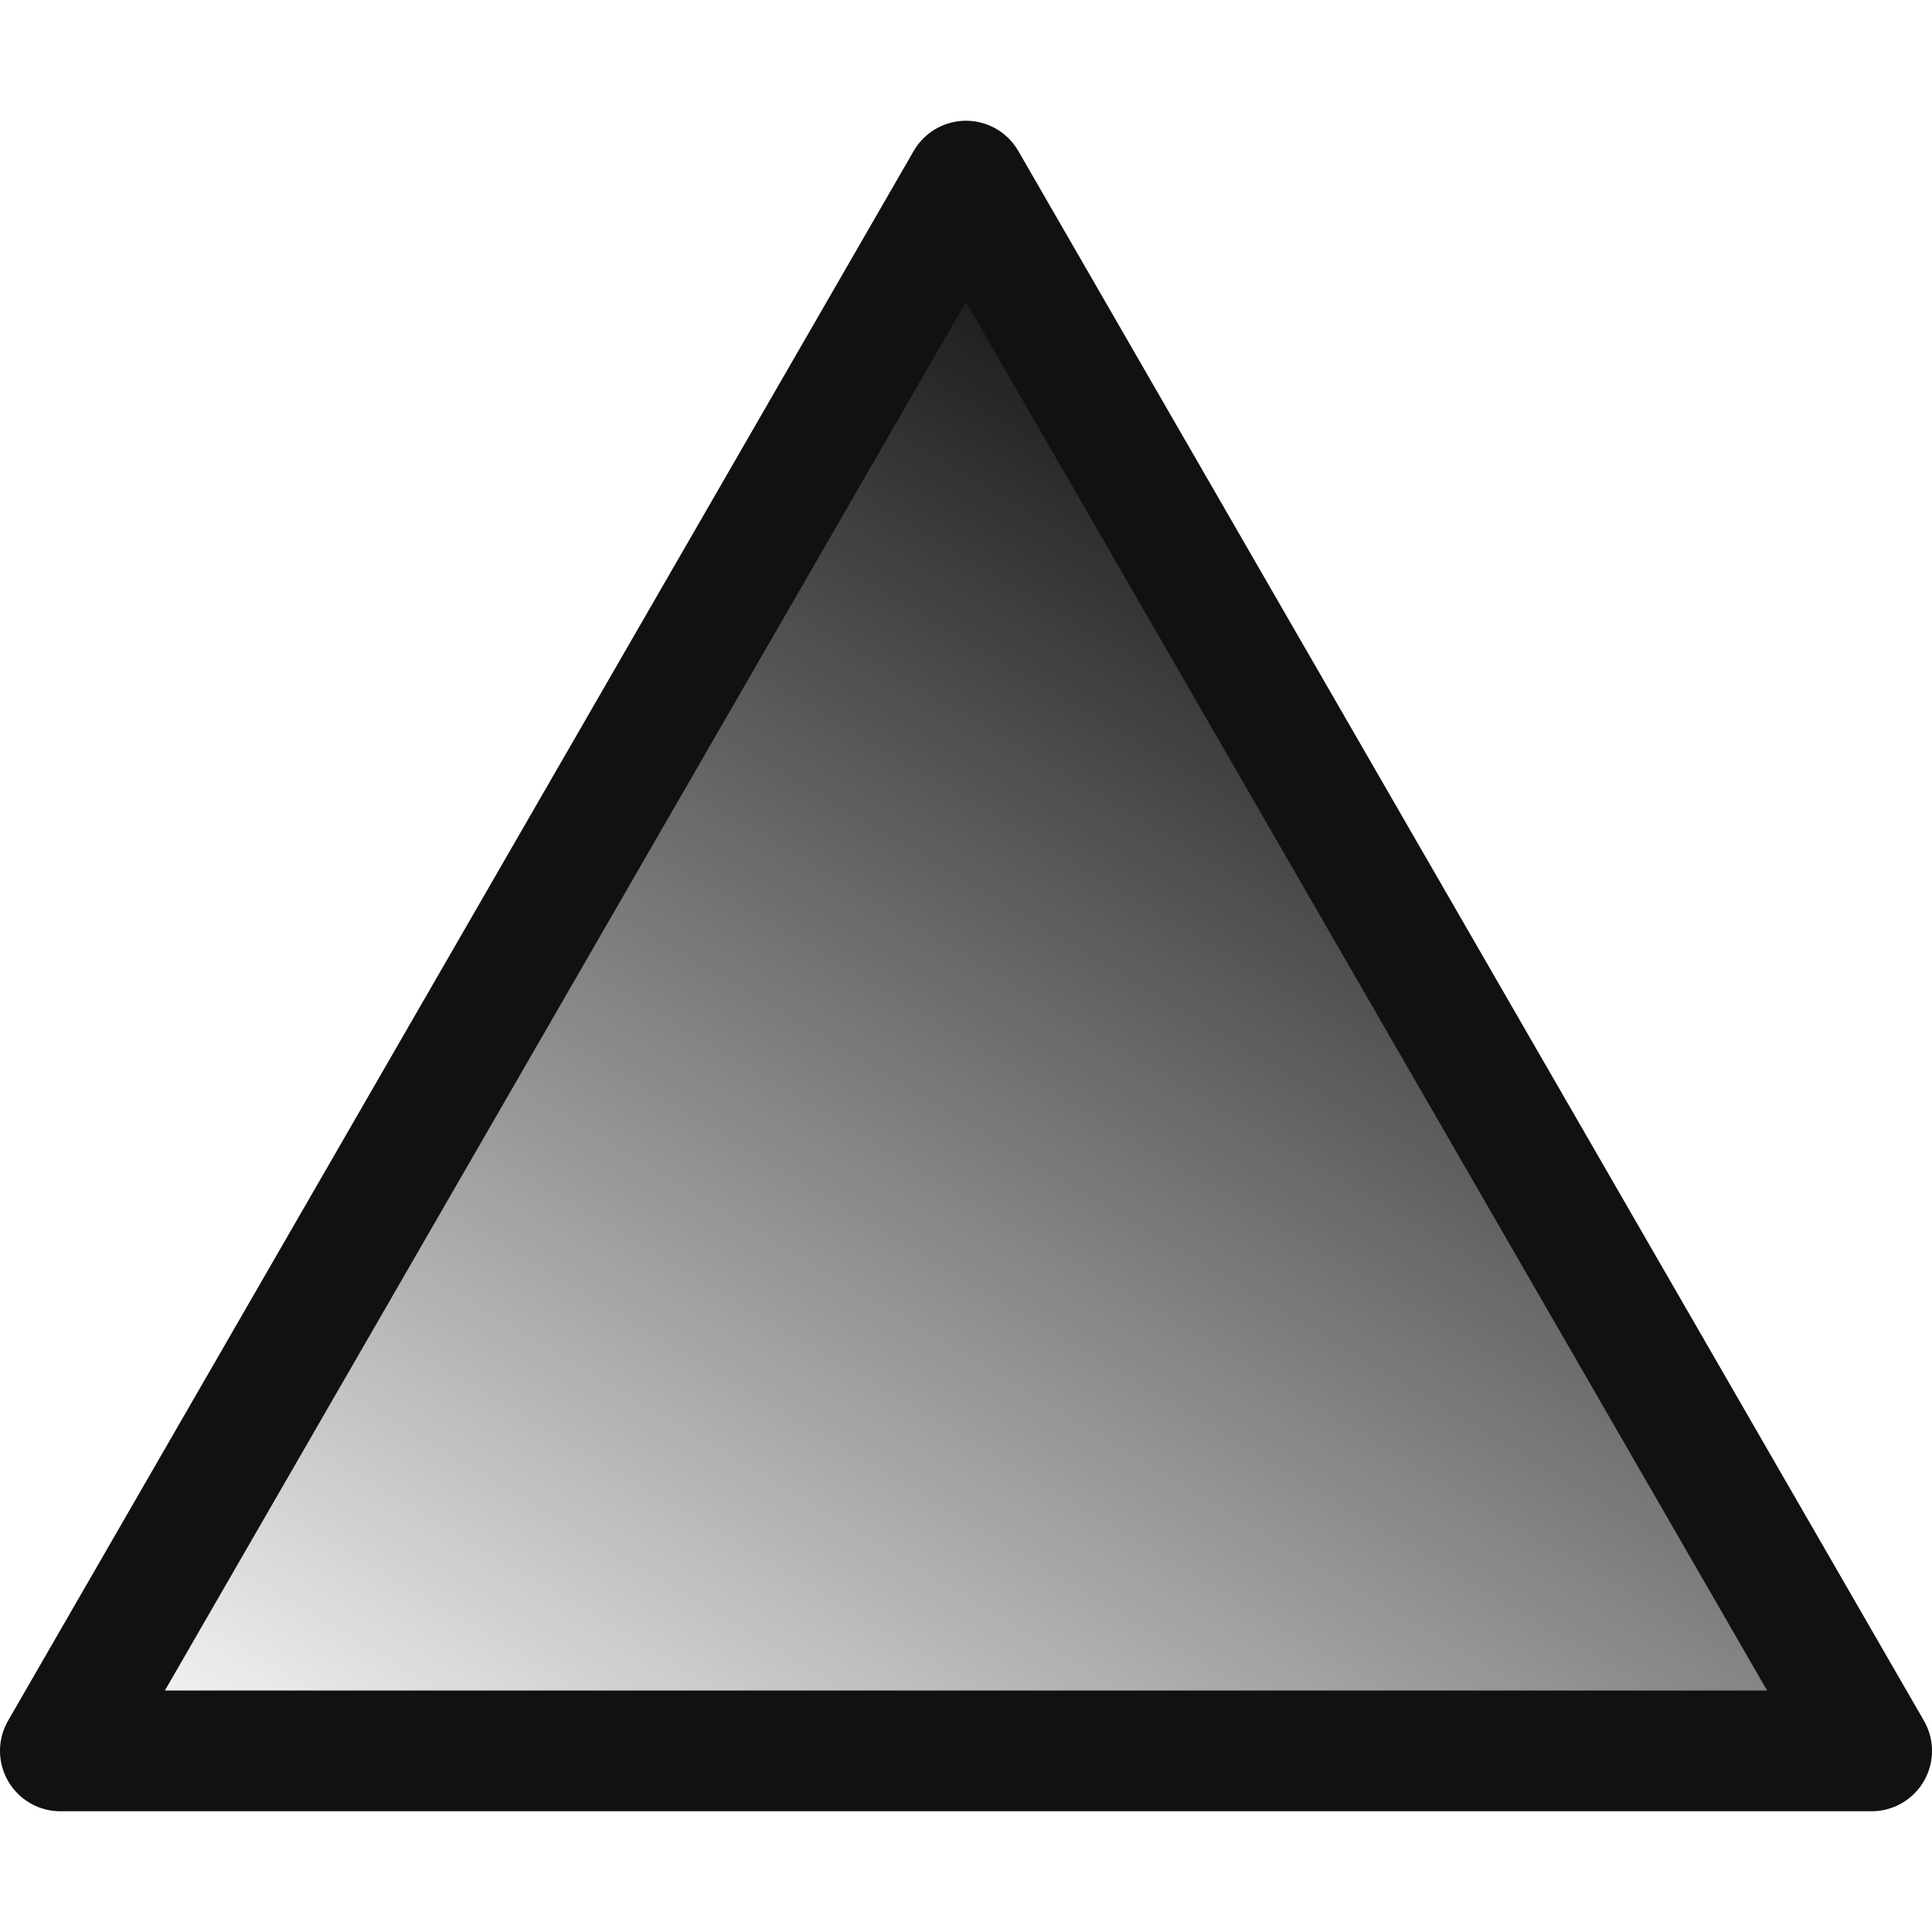 <?xml version="1.0" encoding="UTF-8" standalone="no"?><!DOCTYPE svg PUBLIC "-//W3C//DTD SVG 1.1//EN" "http://www.w3.org/Graphics/SVG/1.1/DTD/svg11.dtd"><svg width="16px" height="16px" version="1.1" xmlns="http://www.w3.org/2000/svg" xmlns:xlink="http://www.w3.org/1999/xlink" xml:space="preserve" xmlns:serif="http://www.serif.com/" style="fill-rule:evenodd;clip-rule:evenodd;stroke-linecap:round;stroke-linejoin:round;"><rect id="file_shader_fsh" x="0" y="0" width="16" height="16" style="fill:none;"/><clipPath id="_clip1"><rect x="0" y="0" width="16" height="16"/></clipPath><g clip-path="url(#_clip1)"><path d="M8,1.5l7.5,13l-15,-0l7.5,-13Z" style="fill:url(#_Linear2);stroke:rgb(17,17,17);stroke-width:1px;"/></g><defs><linearGradient id="_Linear2" x1="0" y1="0" x2="1" y2="0.01" gradientUnits="userSpaceOnUse" gradientTransform="matrix(-7.5,13,-12.857,-7.583,8,1.5)"><stop offset="0" style="stop-color:rgb(17,17,17);stop-opacity:1"/><stop offset="1" style="stop-color:rgb(17,17,17);stop-opacity:0"/></linearGradient></defs></svg>